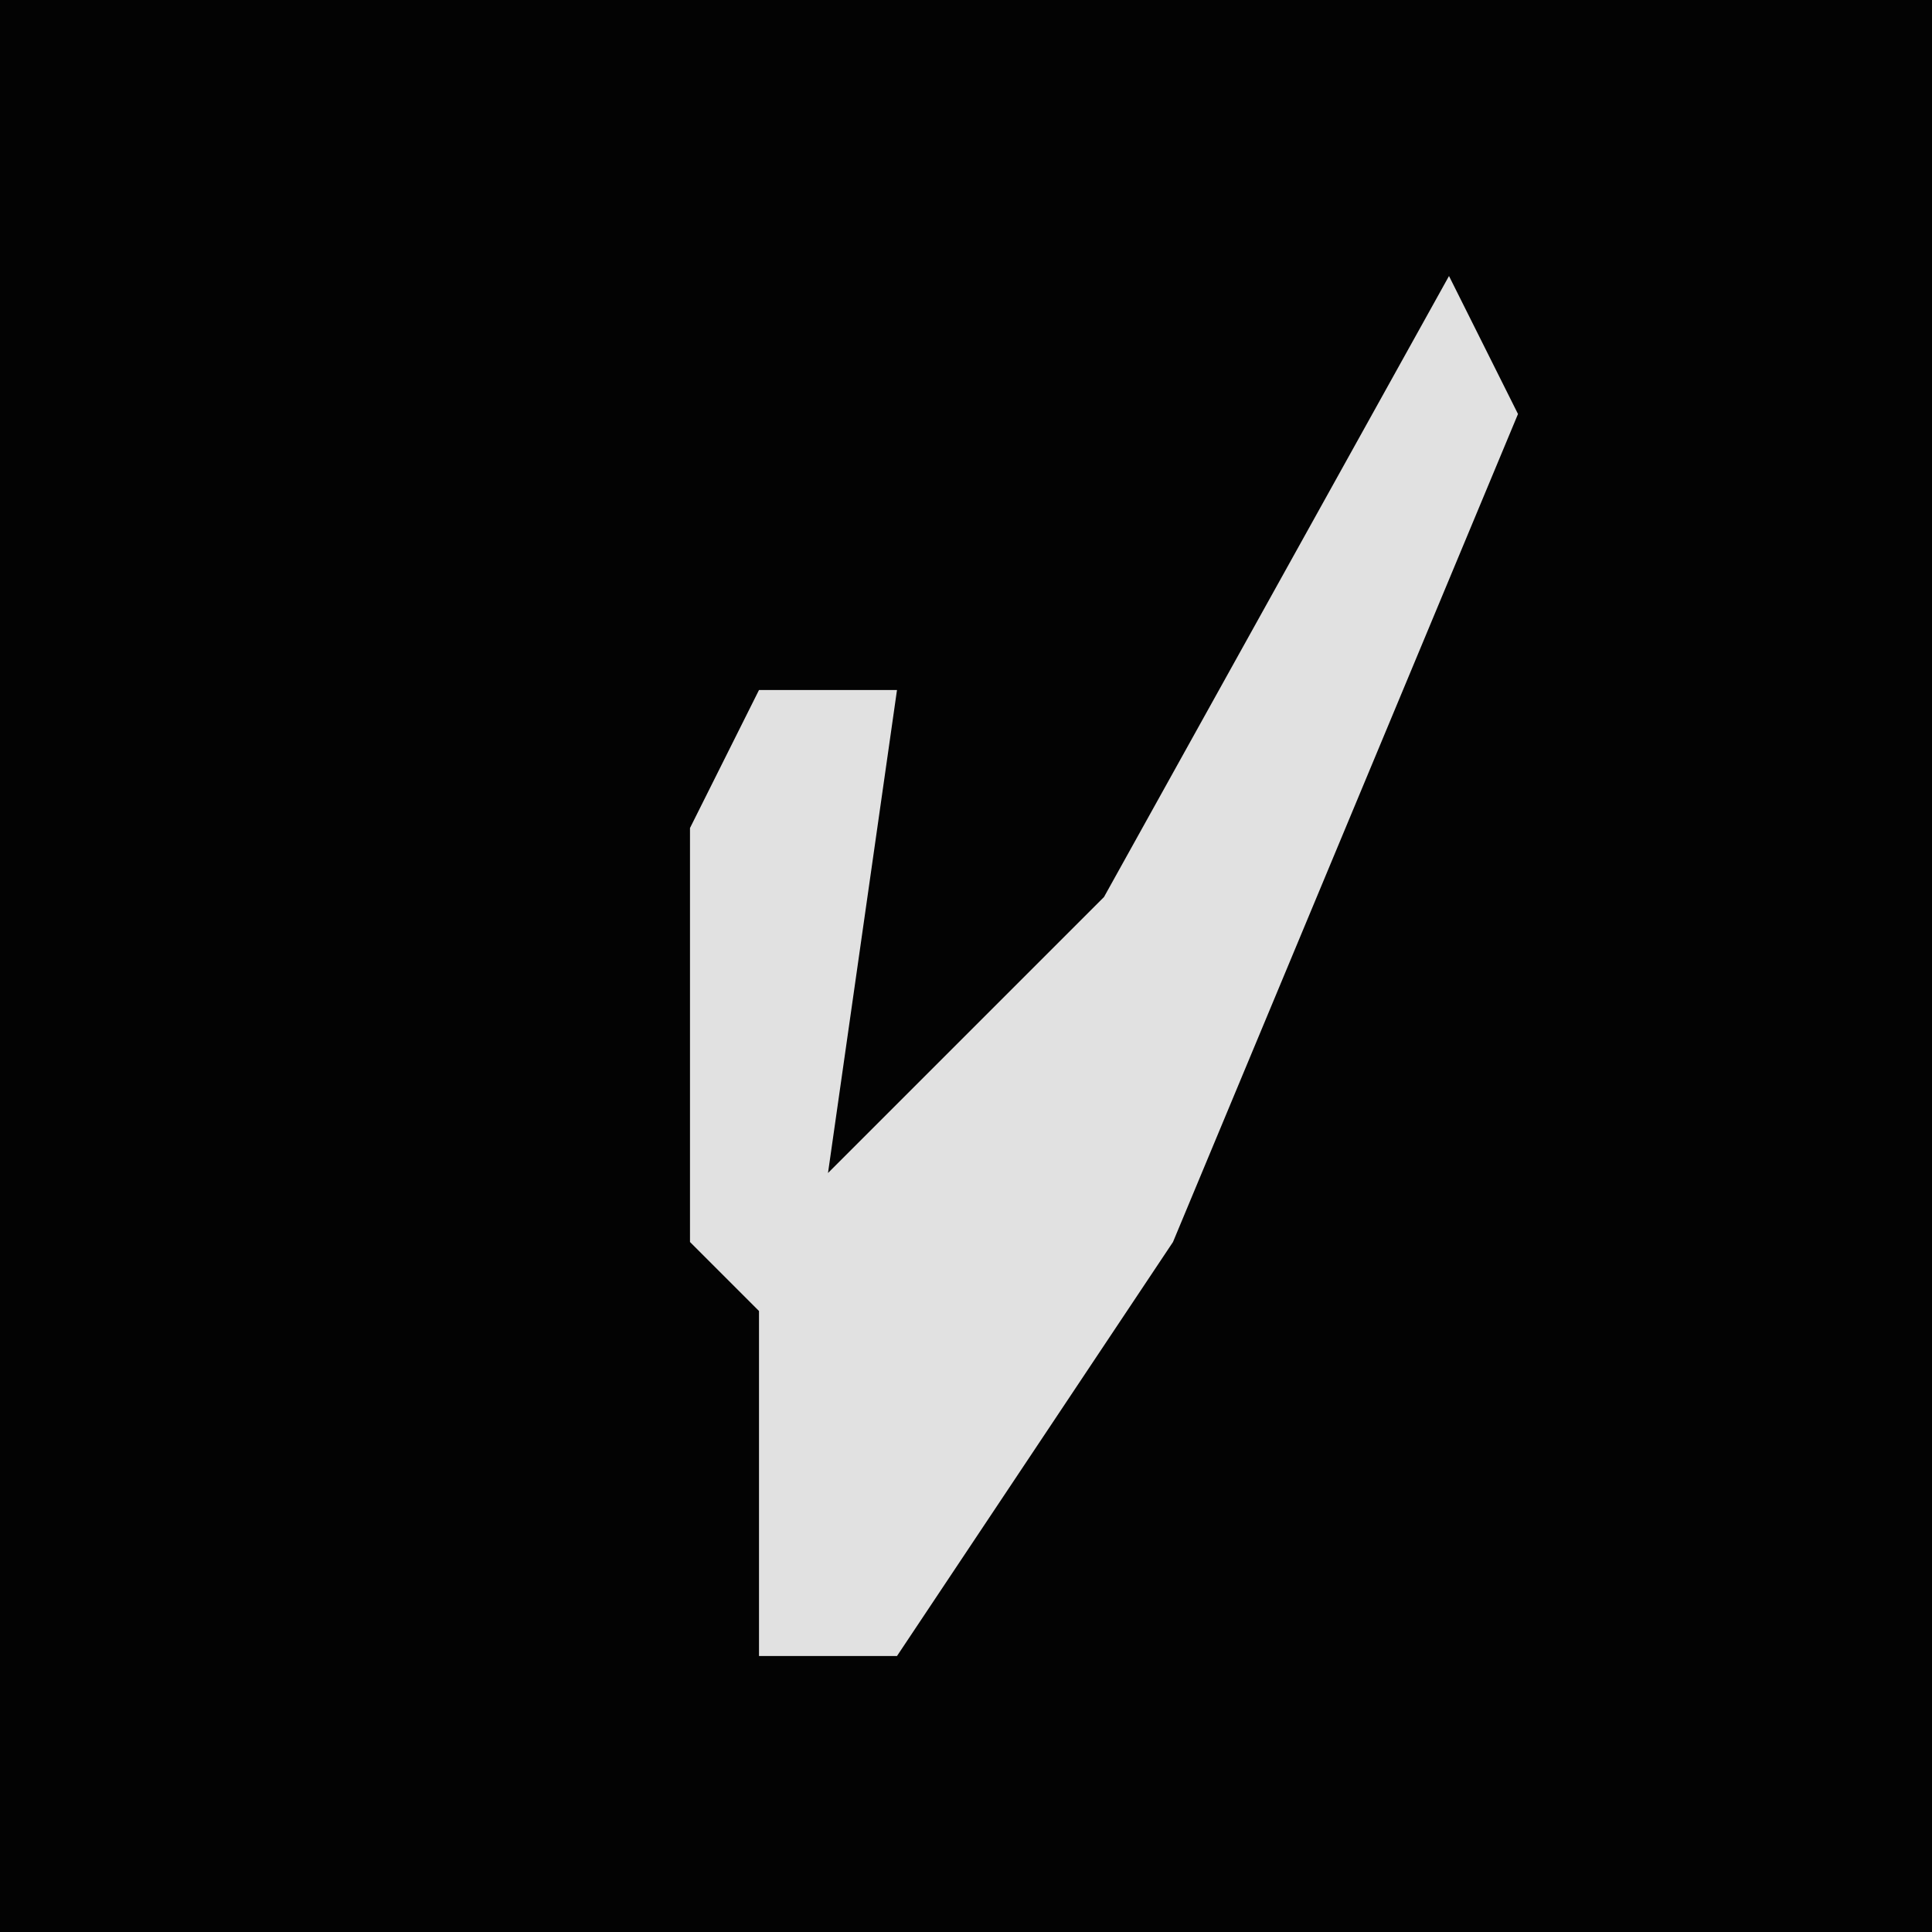 <?xml version="1.0" encoding="UTF-8"?>
<svg version="1.1" xmlns="http://www.w3.org/2000/svg" width="28" height="28">
<path d="M0,0 L28,0 L28,28 L0,28 Z " fill="#030303" transform="translate(0,0)"/>
<path d="M0,0 L1,2 L-4,14 L-8,20 L-10,20 L-10,15 L-11,14 L-11,8 L-10,6 L-8,6 L-9,13 L-5,9 Z " fill="#E1E1E1" transform="translate(21,4)"/>
</svg>
